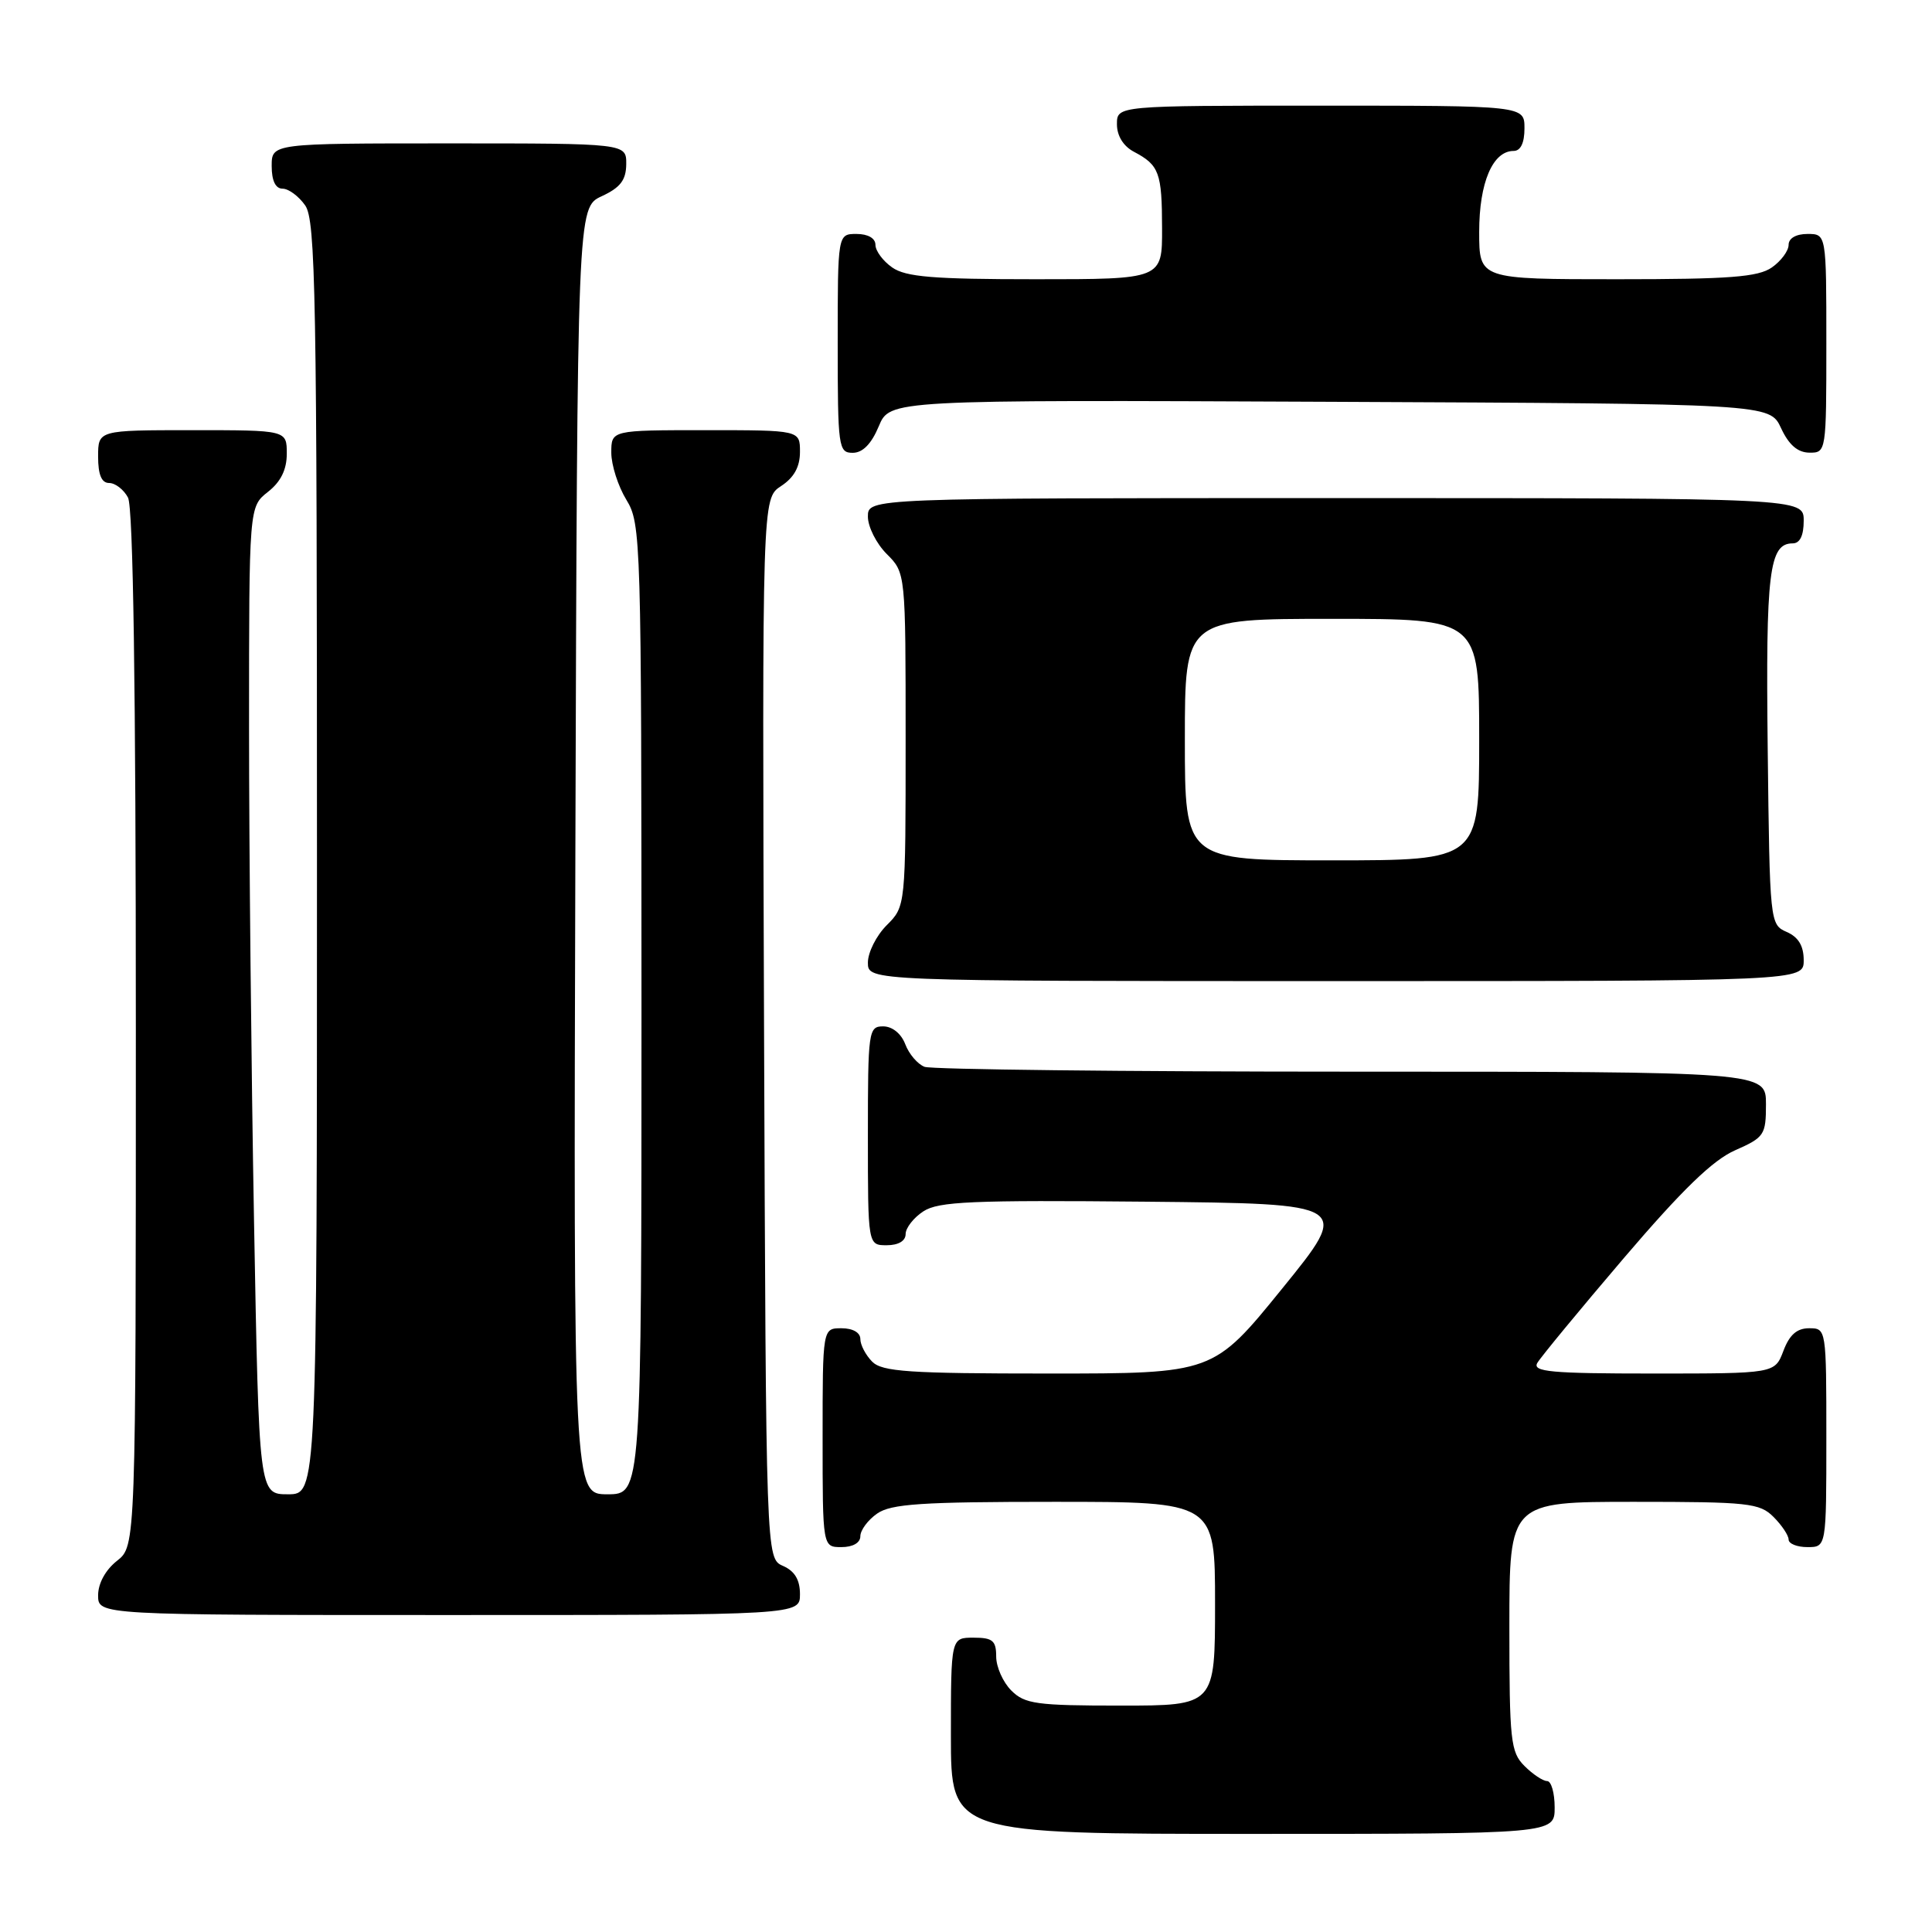 <?xml version="1.0" encoding="UTF-8" standalone="no"?>
<!DOCTYPE svg PUBLIC "-//W3C//DTD SVG 1.1//EN" "http://www.w3.org/Graphics/SVG/1.1/DTD/svg11.dtd" >
<svg xmlns="http://www.w3.org/2000/svg" xmlns:xlink="http://www.w3.org/1999/xlink" version="1.1" viewBox="0 0 256 256">
 <g >
 <path fill="currentColor"
d=" M 206.00 239.50 C 206.00 237.57 205.55 236.00 205.00 236.00 C 204.45 236.00 203.10 235.10 202.00 234.00 C 200.16 232.16 200.00 230.67 200.00 215.50 C 200.00 199.00 200.00 199.00 216.50 199.00 C 231.67 199.00 233.16 199.16 235.00 201.00 C 236.10 202.10 237.00 203.45 237.00 204.00 C 237.00 204.55 238.12 205.00 239.50 205.00 C 242.00 205.00 242.00 205.00 242.00 190.50 C 242.00 176.07 241.99 176.00 239.72 176.00 C 238.10 176.00 237.11 176.87 236.31 179.00 C 235.17 182.00 235.17 182.00 219.04 182.00 C 205.51 182.00 203.03 181.77 203.70 180.60 C 204.14 179.84 209.30 173.58 215.16 166.71 C 222.89 157.66 226.95 153.72 229.91 152.42 C 233.78 150.71 234.00 150.39 234.00 146.31 C 234.00 142.00 234.00 142.00 179.08 142.00 C 148.88 142.00 123.42 141.71 122.51 141.36 C 121.59 141.01 120.44 139.66 119.95 138.36 C 119.41 136.95 118.23 136.00 117.02 136.00 C 115.08 136.00 115.00 136.61 115.00 150.50 C 115.00 165.00 115.00 165.00 117.50 165.00 C 119.04 165.00 120.00 164.43 120.00 163.52 C 120.00 162.71 121.06 161.35 122.35 160.51 C 124.35 159.20 128.78 159.01 151.86 159.23 C 179.02 159.50 179.02 159.50 169.89 170.75 C 160.76 182.00 160.76 182.00 138.95 182.00 C 120.46 182.00 116.90 181.76 115.57 180.43 C 114.71 179.56 114.00 178.21 114.00 177.43 C 114.00 176.57 113.00 176.00 111.50 176.00 C 109.00 176.00 109.00 176.00 109.00 190.50 C 109.00 205.00 109.00 205.00 111.50 205.00 C 113.01 205.00 114.00 204.43 114.00 203.56 C 114.00 202.76 115.00 201.41 116.22 200.56 C 118.06 199.27 122.08 199.00 139.72 199.00 C 161.00 199.00 161.00 199.00 161.00 212.50 C 161.00 226.00 161.00 226.00 148.50 226.00 C 137.33 226.00 135.79 225.79 134.00 224.00 C 132.90 222.90 132.00 220.88 132.00 219.50 C 132.00 217.39 131.53 217.00 129.00 217.00 C 126.00 217.00 126.00 217.00 126.00 230.00 C 126.00 243.00 126.00 243.00 166.00 243.00 C 206.00 243.00 206.00 243.00 206.00 239.50 Z  M 106.00 211.24 C 106.00 209.33 105.30 208.17 103.75 207.49 C 101.50 206.50 101.50 206.50 101.24 136.28 C 100.99 66.05 100.99 66.05 103.49 64.41 C 105.21 63.29 106.00 61.86 106.00 59.88 C 106.00 57.00 106.00 57.00 93.50 57.00 C 81.00 57.00 81.00 57.00 81.00 59.98 C 81.00 61.61 81.90 64.43 83.00 66.23 C 84.94 69.41 84.99 71.30 85.00 133.75 C 85.00 198.00 85.00 198.00 80.49 198.00 C 75.99 198.00 75.99 198.00 76.24 112.75 C 76.50 27.50 76.50 27.50 79.73 26.00 C 82.21 24.85 82.96 23.86 82.98 21.75 C 83.00 19.00 83.00 19.00 59.50 19.00 C 36.00 19.00 36.00 19.00 36.00 22.00 C 36.00 23.95 36.51 25.00 37.44 25.00 C 38.24 25.00 39.59 26.00 40.44 27.22 C 41.82 29.19 42.00 39.06 42.00 113.72 C 42.00 198.00 42.00 198.00 38.16 198.00 C 34.32 198.00 34.32 198.00 33.66 161.84 C 33.30 141.95 33.00 112.50 33.00 96.41 C 33.00 67.15 33.00 67.15 35.50 65.18 C 37.21 63.84 38.00 62.23 38.00 60.11 C 38.00 57.00 38.00 57.00 25.50 57.00 C 13.00 57.00 13.00 57.00 13.00 60.50 C 13.00 62.91 13.46 64.00 14.46 64.00 C 15.27 64.00 16.40 64.87 16.96 65.93 C 17.65 67.21 18.00 91.06 18.00 136.36 C 18.00 204.85 18.00 204.85 15.50 206.82 C 13.98 208.02 13.00 209.81 13.00 211.39 C 13.00 214.00 13.00 214.00 59.50 214.00 C 106.00 214.00 106.00 214.00 106.00 211.24 Z  M 239.00 127.24 C 239.00 125.33 238.30 124.17 236.75 123.49 C 234.52 122.51 234.50 122.28 234.23 99.22 C 233.96 75.77 234.42 72.00 237.54 72.00 C 238.50 72.00 239.00 70.97 239.00 69.00 C 239.00 66.00 239.00 66.00 177.00 66.00 C 115.00 66.00 115.00 66.00 115.00 68.45 C 115.00 69.80 116.12 72.03 117.50 73.41 C 120.00 75.91 120.00 75.91 120.00 98.00 C 120.00 120.09 120.00 120.09 117.50 122.59 C 116.12 123.97 115.00 126.20 115.00 127.55 C 115.00 130.00 115.00 130.00 177.00 130.00 C 239.00 130.00 239.00 130.00 239.00 127.24 Z  M 116.44 56.49 C 117.90 52.98 117.90 52.98 176.20 53.24 C 234.50 53.50 234.50 53.50 236.00 56.73 C 237.03 58.95 238.20 59.96 239.75 59.98 C 241.98 60.00 242.00 59.88 242.00 45.50 C 242.00 31.00 242.00 31.00 239.50 31.00 C 237.99 31.00 237.00 31.57 237.00 32.44 C 237.00 33.24 236.00 34.59 234.78 35.44 C 232.96 36.71 229.20 37.00 214.28 37.00 C 196.00 37.00 196.00 37.00 196.00 30.72 C 196.00 24.20 197.79 20.00 200.56 20.00 C 201.49 20.00 202.00 18.95 202.00 17.00 C 202.00 14.00 202.00 14.00 175.00 14.00 C 148.00 14.00 148.00 14.00 148.00 16.46 C 148.00 18.00 148.85 19.37 150.25 20.11 C 153.60 21.88 153.97 22.87 153.98 30.25 C 154.00 37.00 154.00 37.00 137.22 37.00 C 123.66 37.00 120.02 36.70 118.22 35.44 C 117.00 34.59 116.00 33.24 116.00 32.44 C 116.00 31.57 115.01 31.00 113.50 31.00 C 111.00 31.00 111.00 31.00 111.00 45.50 C 111.00 59.30 111.10 60.00 112.99 60.00 C 114.31 60.00 115.46 58.83 116.44 56.49 Z  M 157.00 98.00 C 157.00 82.00 157.00 82.00 176.50 82.00 C 196.00 82.00 196.00 82.00 196.00 98.00 C 196.00 114.00 196.00 114.00 176.50 114.00 C 157.00 114.00 157.00 114.00 157.00 98.00 Z "/>
</g>
</svg>